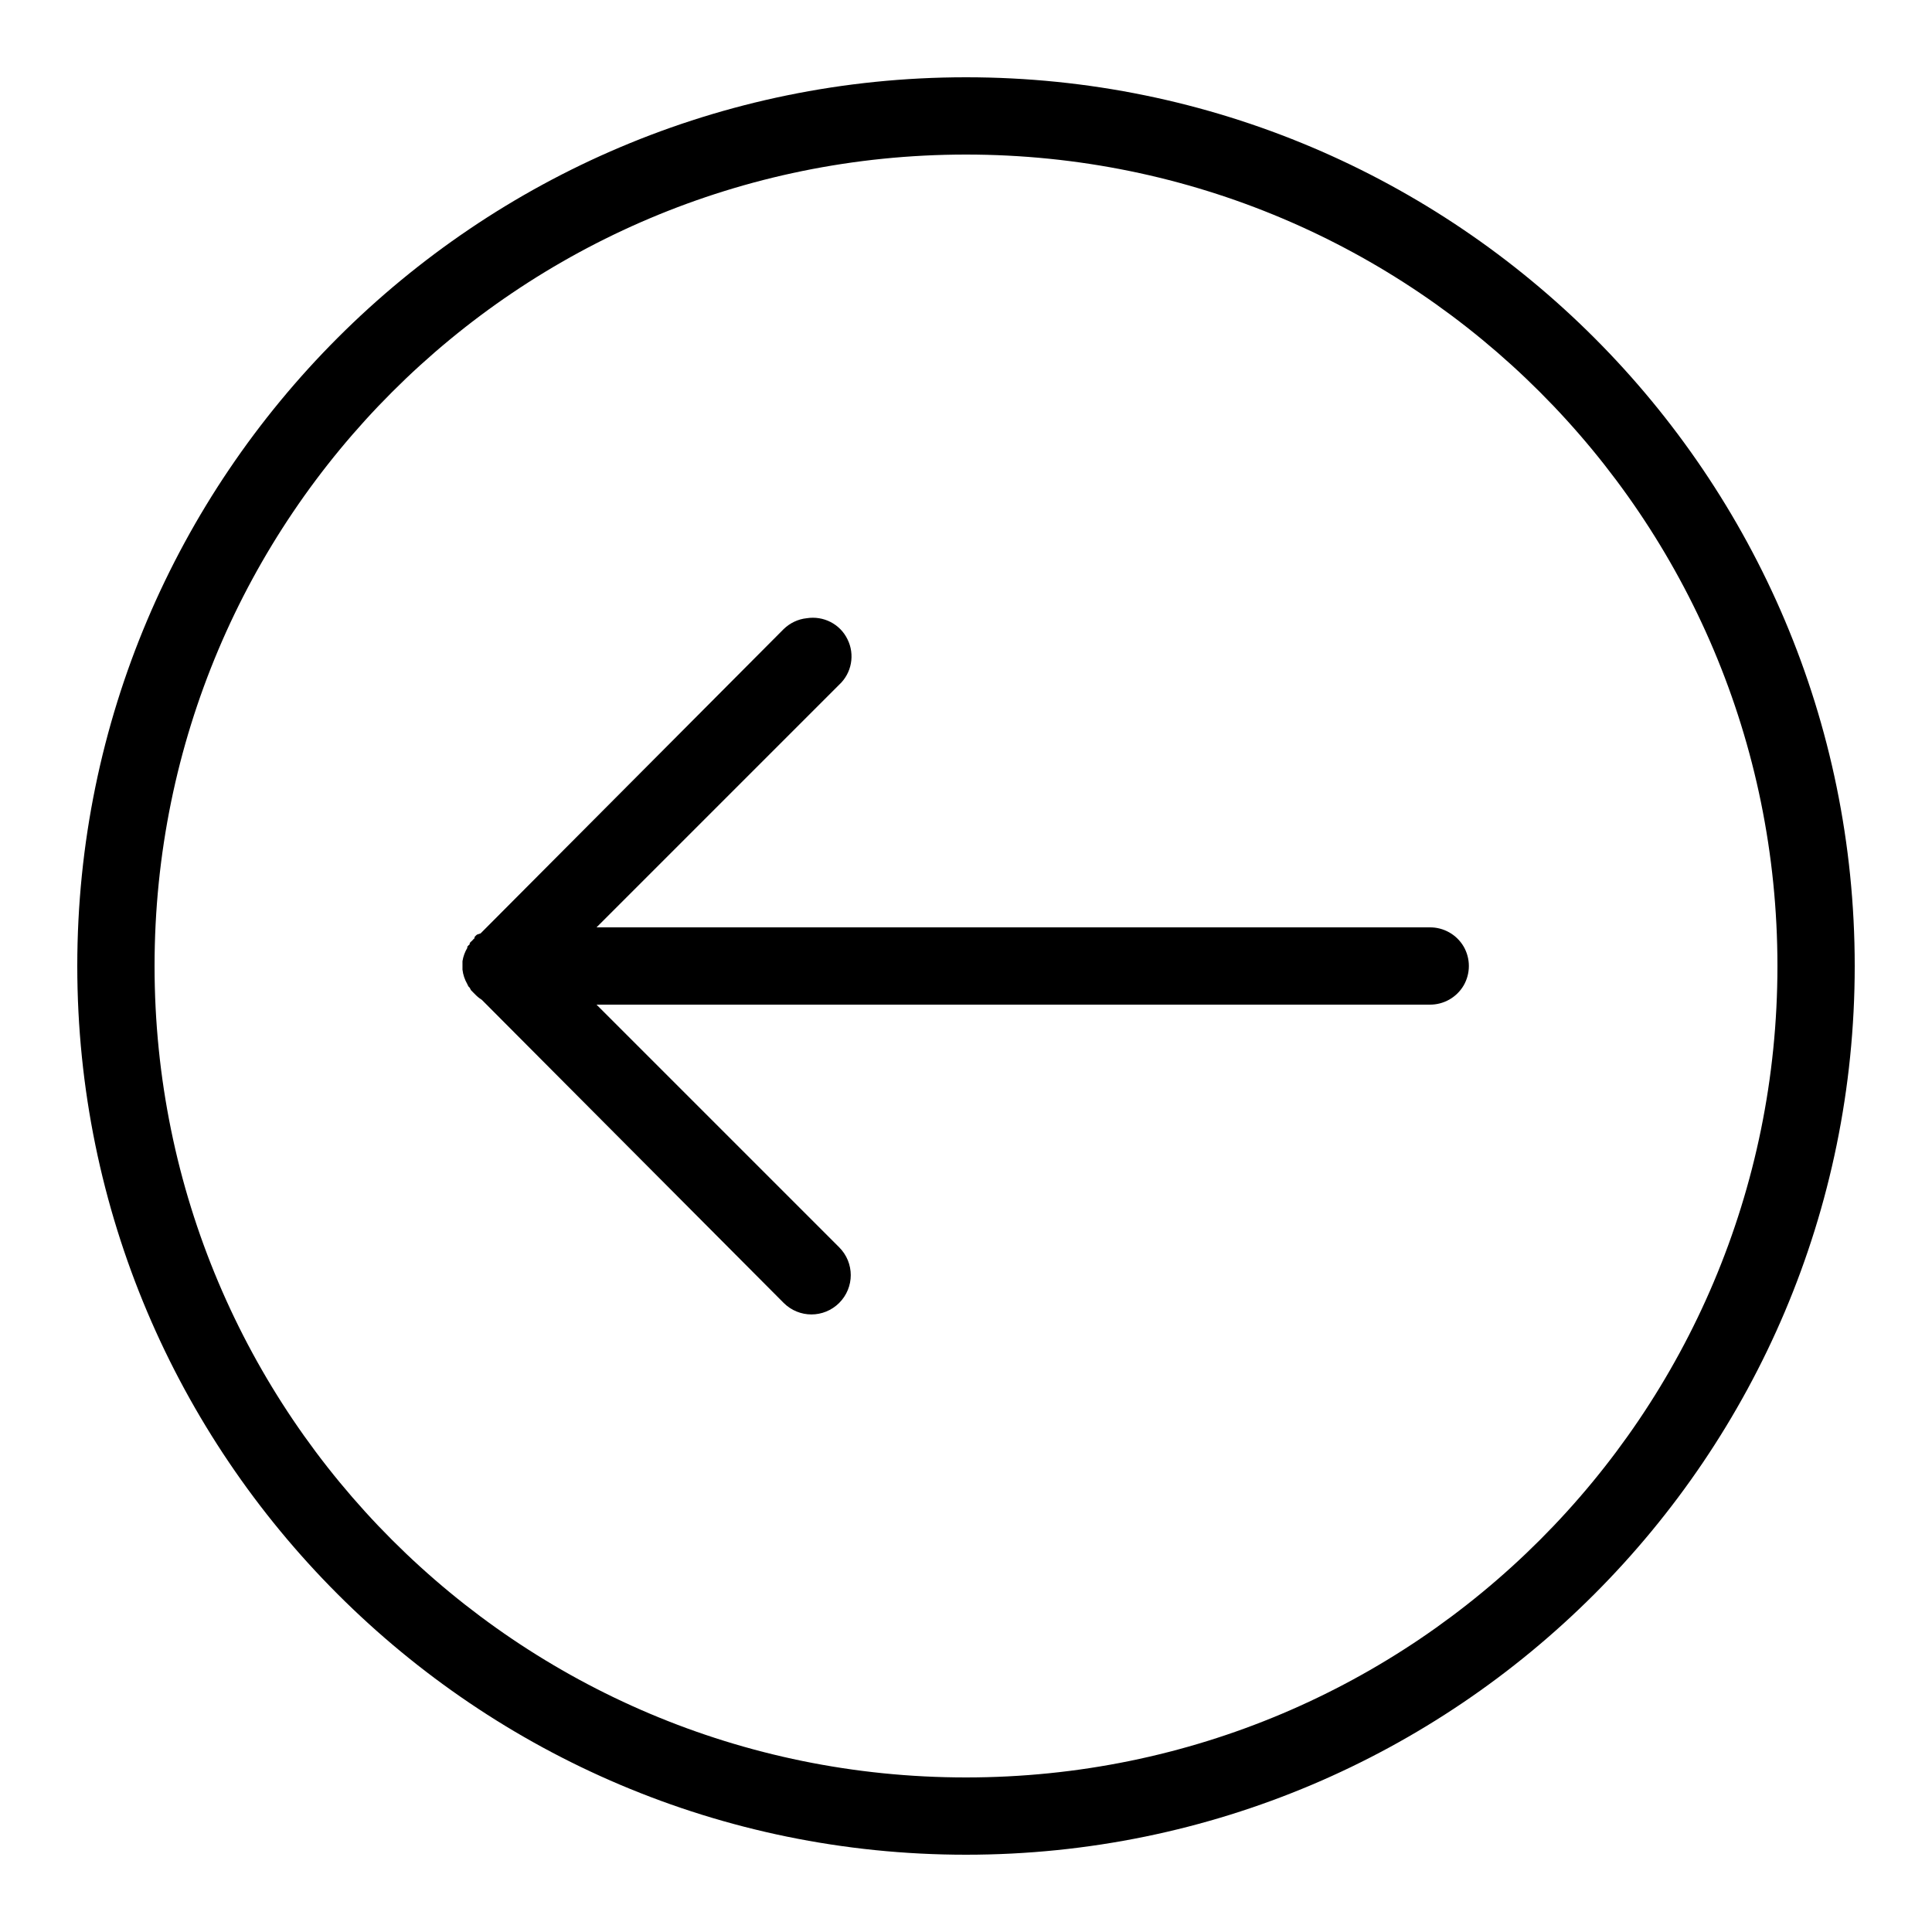 <svg fill="#000000" xmlns="http://www.w3.org/2000/svg"  viewBox="0 0 50 50" width="50px" height="50px"><path d="M 25 2 C 12.309 2 2 12.309 2 25 C 2 37.691 12.309 48 25 48 C 37.691 48 48 37.691 48 25 C 48 12.309 37.691 2 25 2 Z M 25 4 C 36.609 4 46 13.391 46 25 C 46 36.609 36.609 46 25 46 C 13.391 46 4 36.609 4 25 C 4 13.391 13.391 4 25 4 Z M 20.875 16 C 20.652 16.023 20.441 16.125 20.281 16.281 L 12.438 24.156 L 12.344 24.188 C 12.32 24.207 12.301 24.227 12.281 24.25 L 12.281 24.281 C 12.258 24.301 12.238 24.32 12.219 24.344 C 12.195 24.363 12.176 24.383 12.156 24.406 C 12.156 24.418 12.156 24.426 12.156 24.438 C 12.133 24.457 12.113 24.477 12.094 24.5 C 12.094 24.512 12.094 24.52 12.094 24.531 C 12.031 24.637 11.988 24.754 11.969 24.875 C 11.969 24.887 11.969 24.895 11.969 24.906 C 11.969 24.938 11.969 24.969 11.969 25 C 11.969 25.02 11.969 25.043 11.969 25.062 C 11.969 25.074 11.969 25.082 11.969 25.094 C 11.984 25.227 12.027 25.352 12.094 25.469 C 12.102 25.488 12.113 25.512 12.125 25.531 C 12.137 25.543 12.145 25.551 12.156 25.562 C 12.164 25.582 12.176 25.605 12.188 25.625 C 12.199 25.637 12.207 25.645 12.219 25.656 C 12.23 25.668 12.238 25.676 12.25 25.688 C 12.262 25.699 12.27 25.707 12.281 25.719 C 12.336 25.777 12.398 25.832 12.469 25.875 L 20.281 33.719 C 20.68 34.117 21.32 34.117 21.719 33.719 C 22.117 33.32 22.117 32.68 21.719 32.281 L 15.438 26 L 37 26 C 37.359 26.004 37.695 25.816 37.879 25.504 C 38.059 25.191 38.059 24.809 37.879 24.496 C 37.695 24.184 37.359 23.996 37 24 L 15.438 24 L 21.719 17.719 C 22.043 17.418 22.129 16.941 21.934 16.547 C 21.742 16.148 21.309 15.93 20.875 16 Z"/></svg>